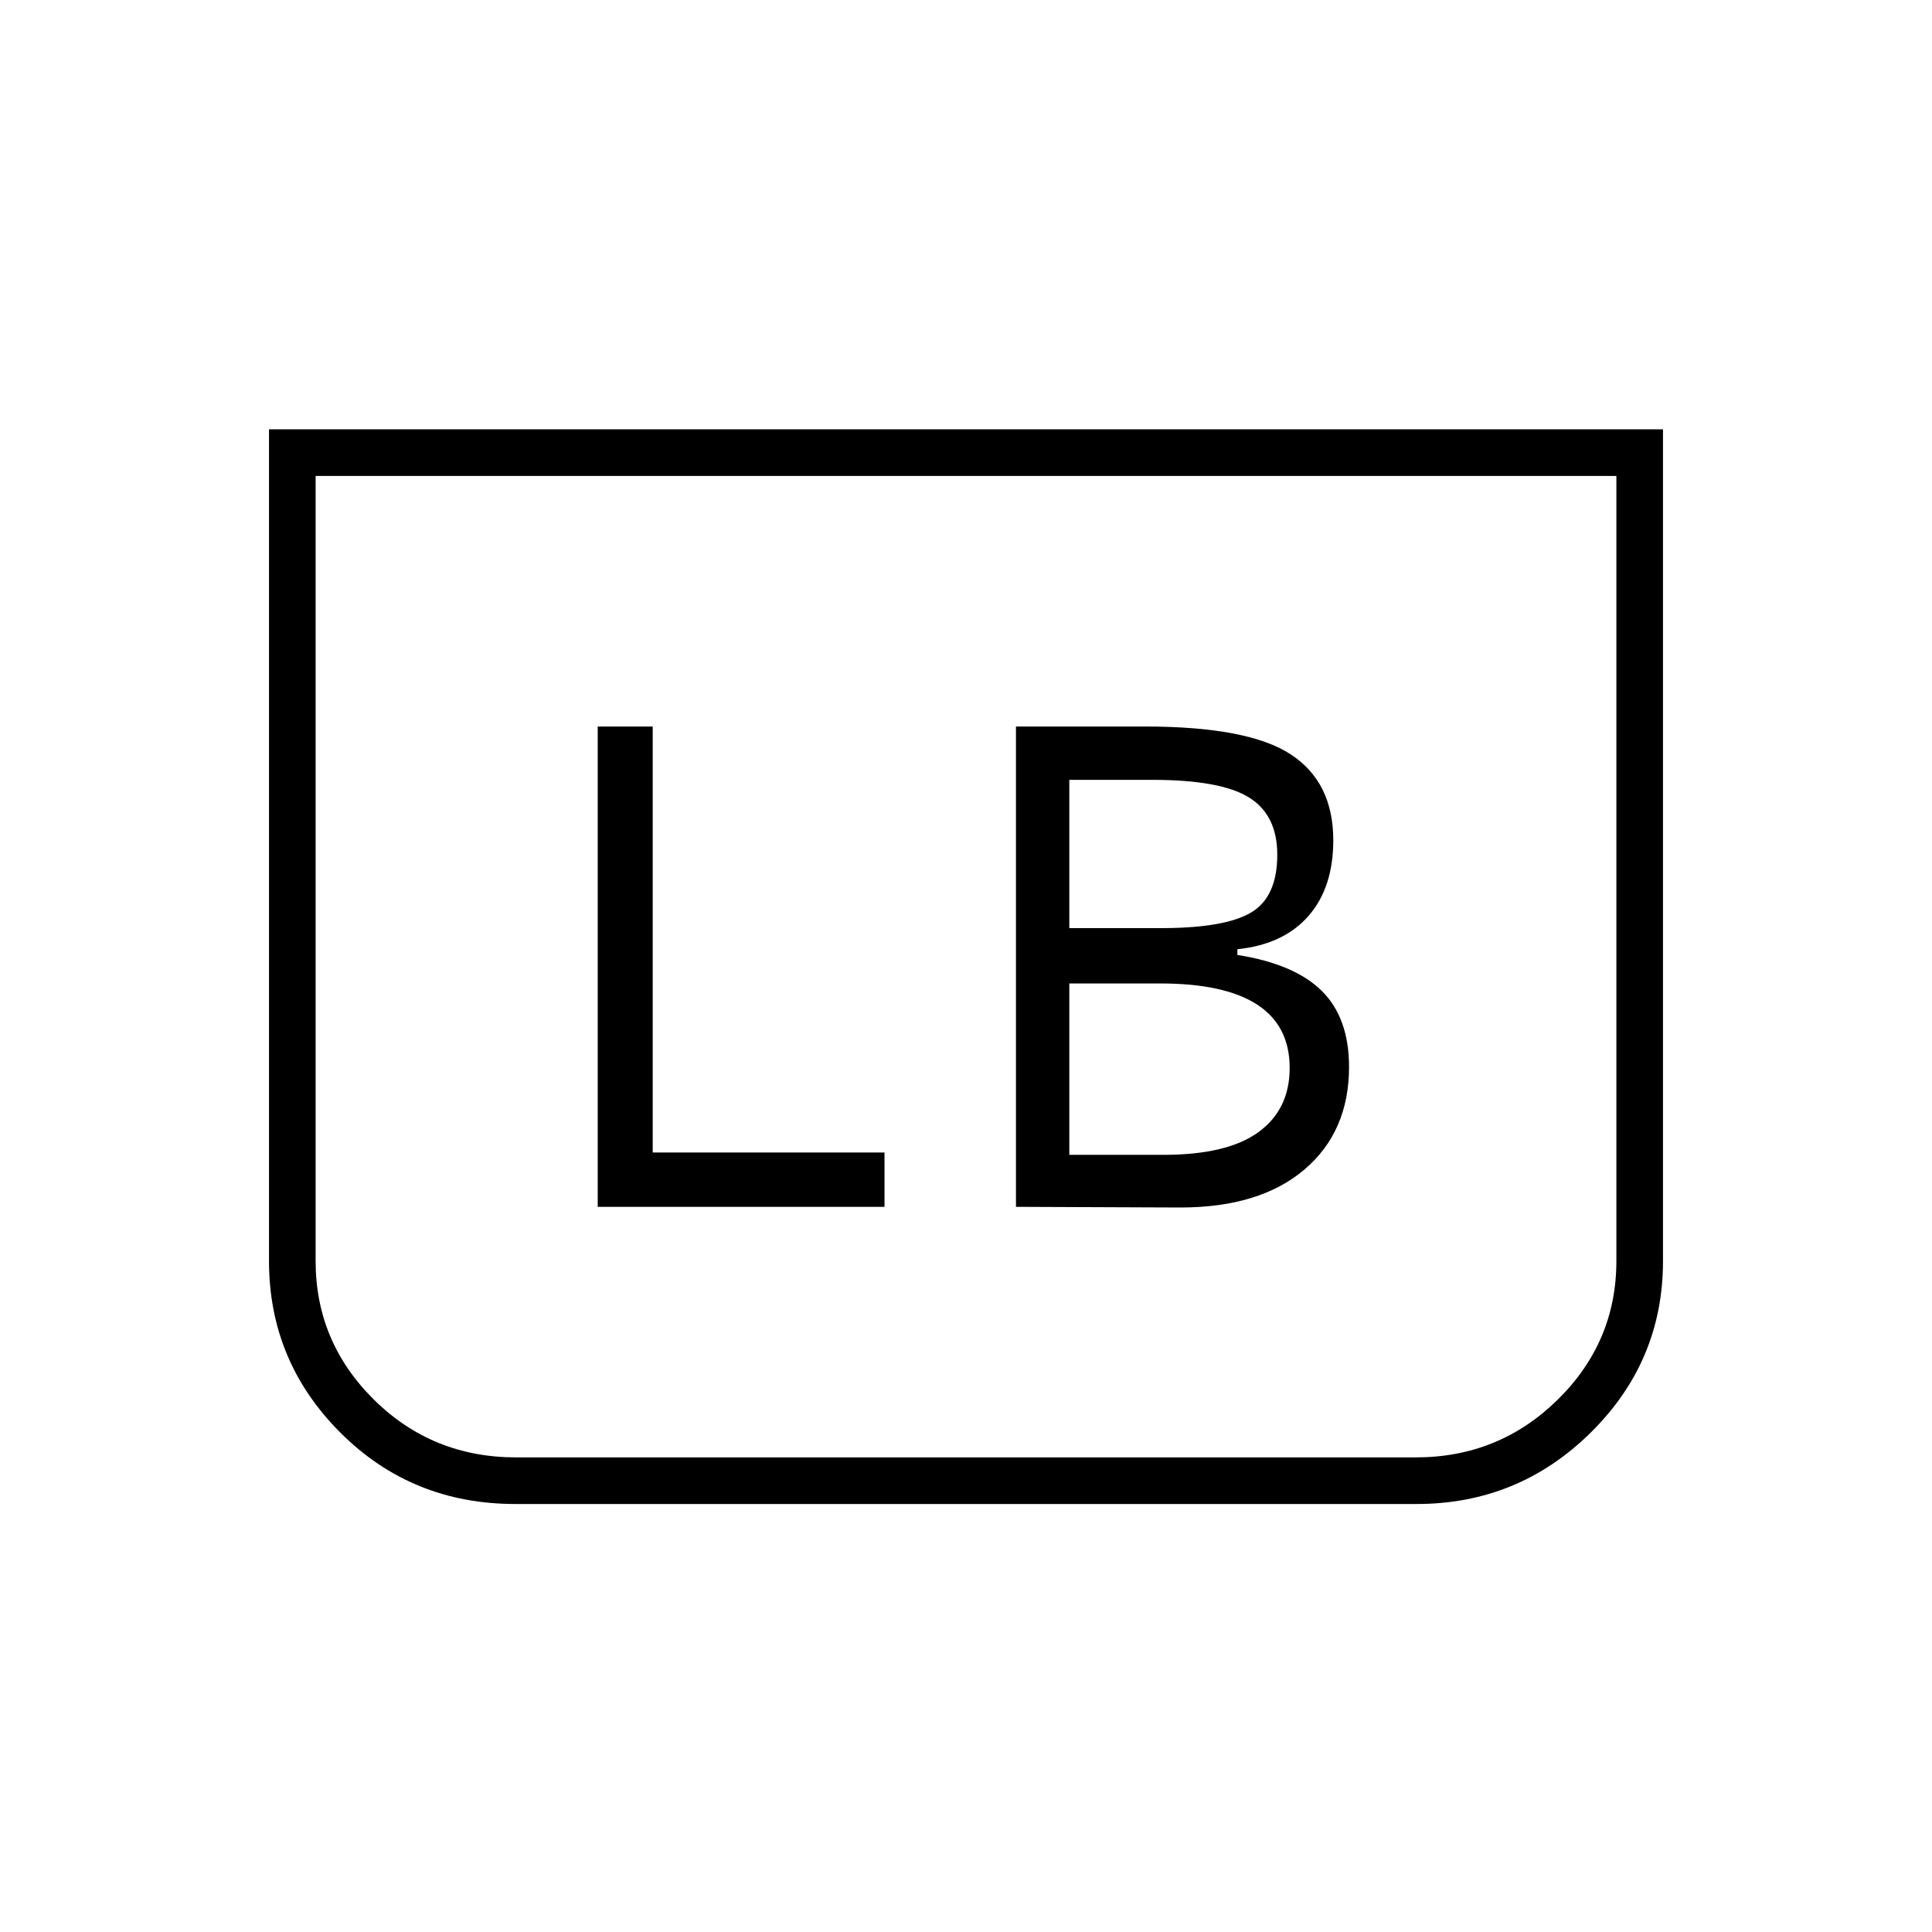 <svg xmlns="http://www.w3.org/2000/svg" height="40" viewBox="0 -960 960 960" width="40"><path d="M826.33-746.67v413.31q0 49.77-35.94 85.23-35.95 35.46-86.48 35.46h-447.8q-51.52 0-86.98-35.46t-35.46-85.23v-413.31h692.66Zm-23.16 23.17H156.83v390.1q0 40.23 29 68.9 29 28.67 70.67 28.67h447q41.33 0 70.5-28.67t29.17-68.9v-390.1Zm0 0H156.83h646.34ZM504.83-360.33l81.67.33q39.5 0 61.67-18.87 22.16-18.87 22.16-50.96 0-24.34-13.5-37.75-13.5-13.42-42-17.92v-2.83q22.84-2.34 35.25-16.43 12.42-14.1 12.42-37.74 0-28.83-21.17-42.67Q620.17-599 569-599h-64.17v238.67Zm26.5-138.5v-73.67h41.17q34 0 48.08 8.73 14.09 8.72 14.09 28.44 0 20.75-12.67 28.54-12.67 7.79-43.67 7.96h-47Zm0 112.66v-85.16h45.17q32 0 48.17 10.5 16.16 10.5 16.16 31.5 0 20.58-15.5 31.87-15.5 11.29-47.16 11.29h-46.84ZM297-360.33h142.5v-27H324.33V-599H297v238.67Z"/></svg>